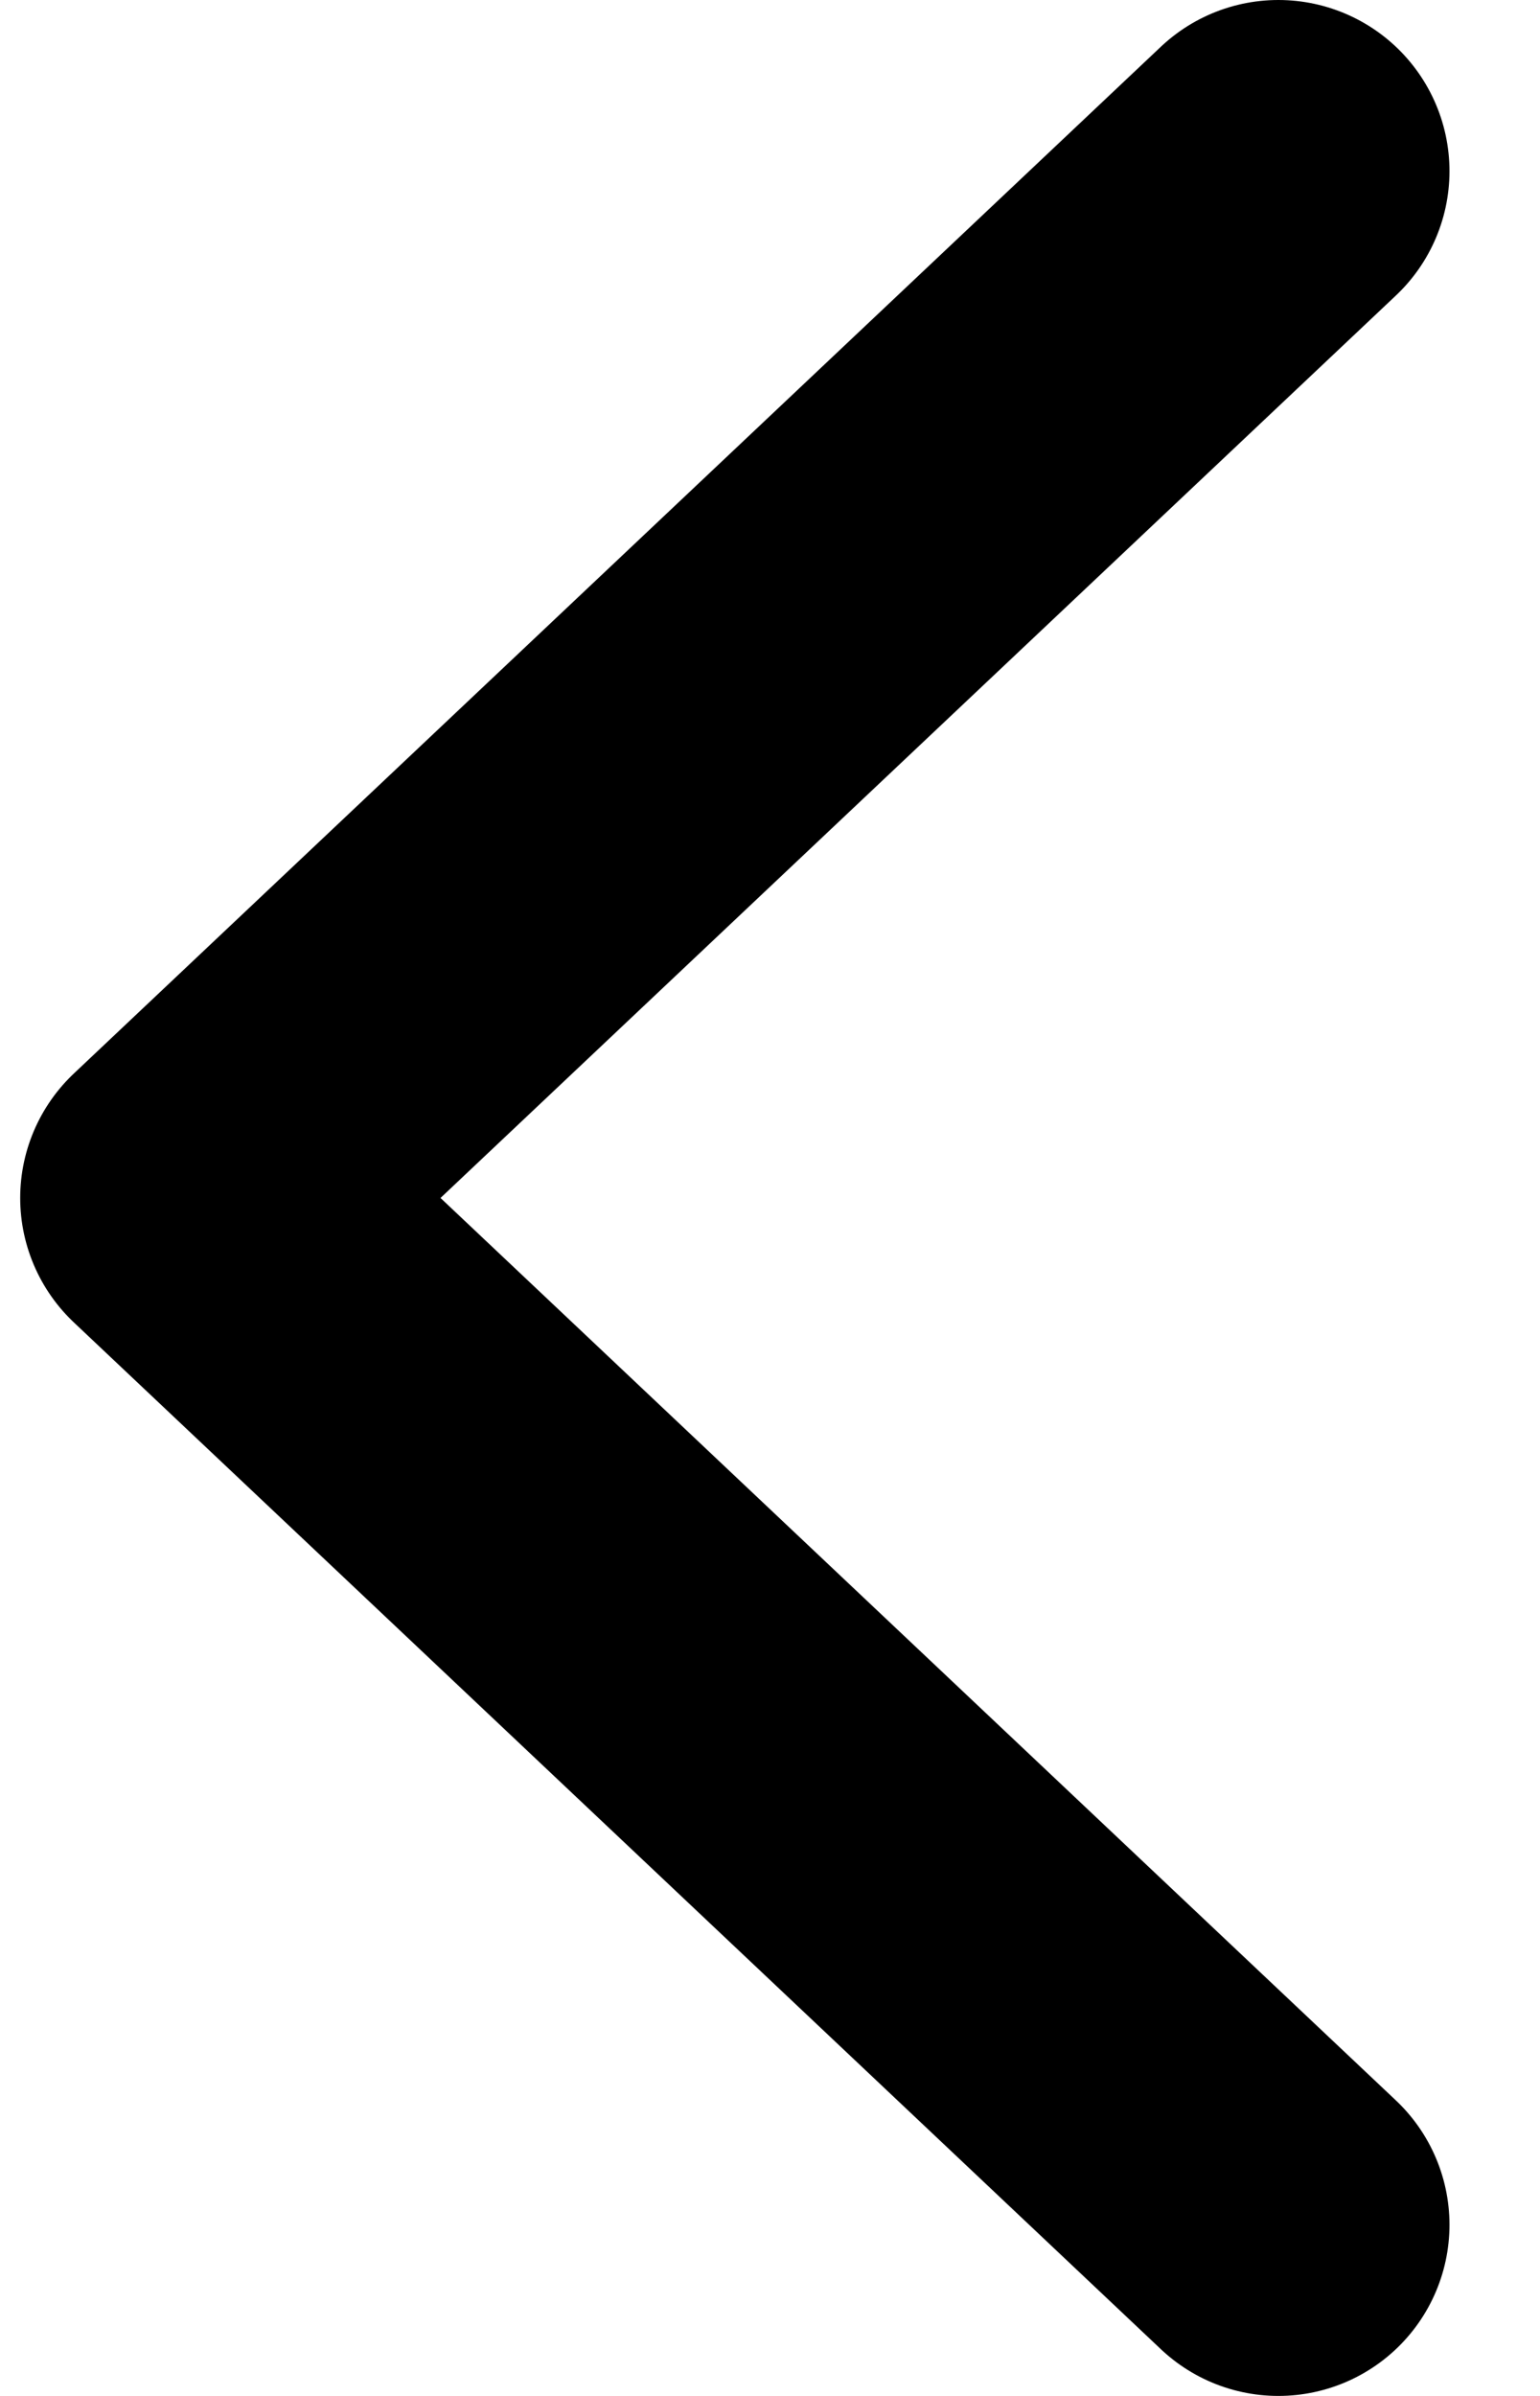 <svg width="9" height="14" viewBox="0 0 9 14" fill="none" xmlns="http://www.w3.org/2000/svg">
<path d="M7.471 1L1.118 7L7.471 13" stroke="black" stroke-width="2" stroke-linecap="round" stroke-linejoin="round"/>
</svg>
